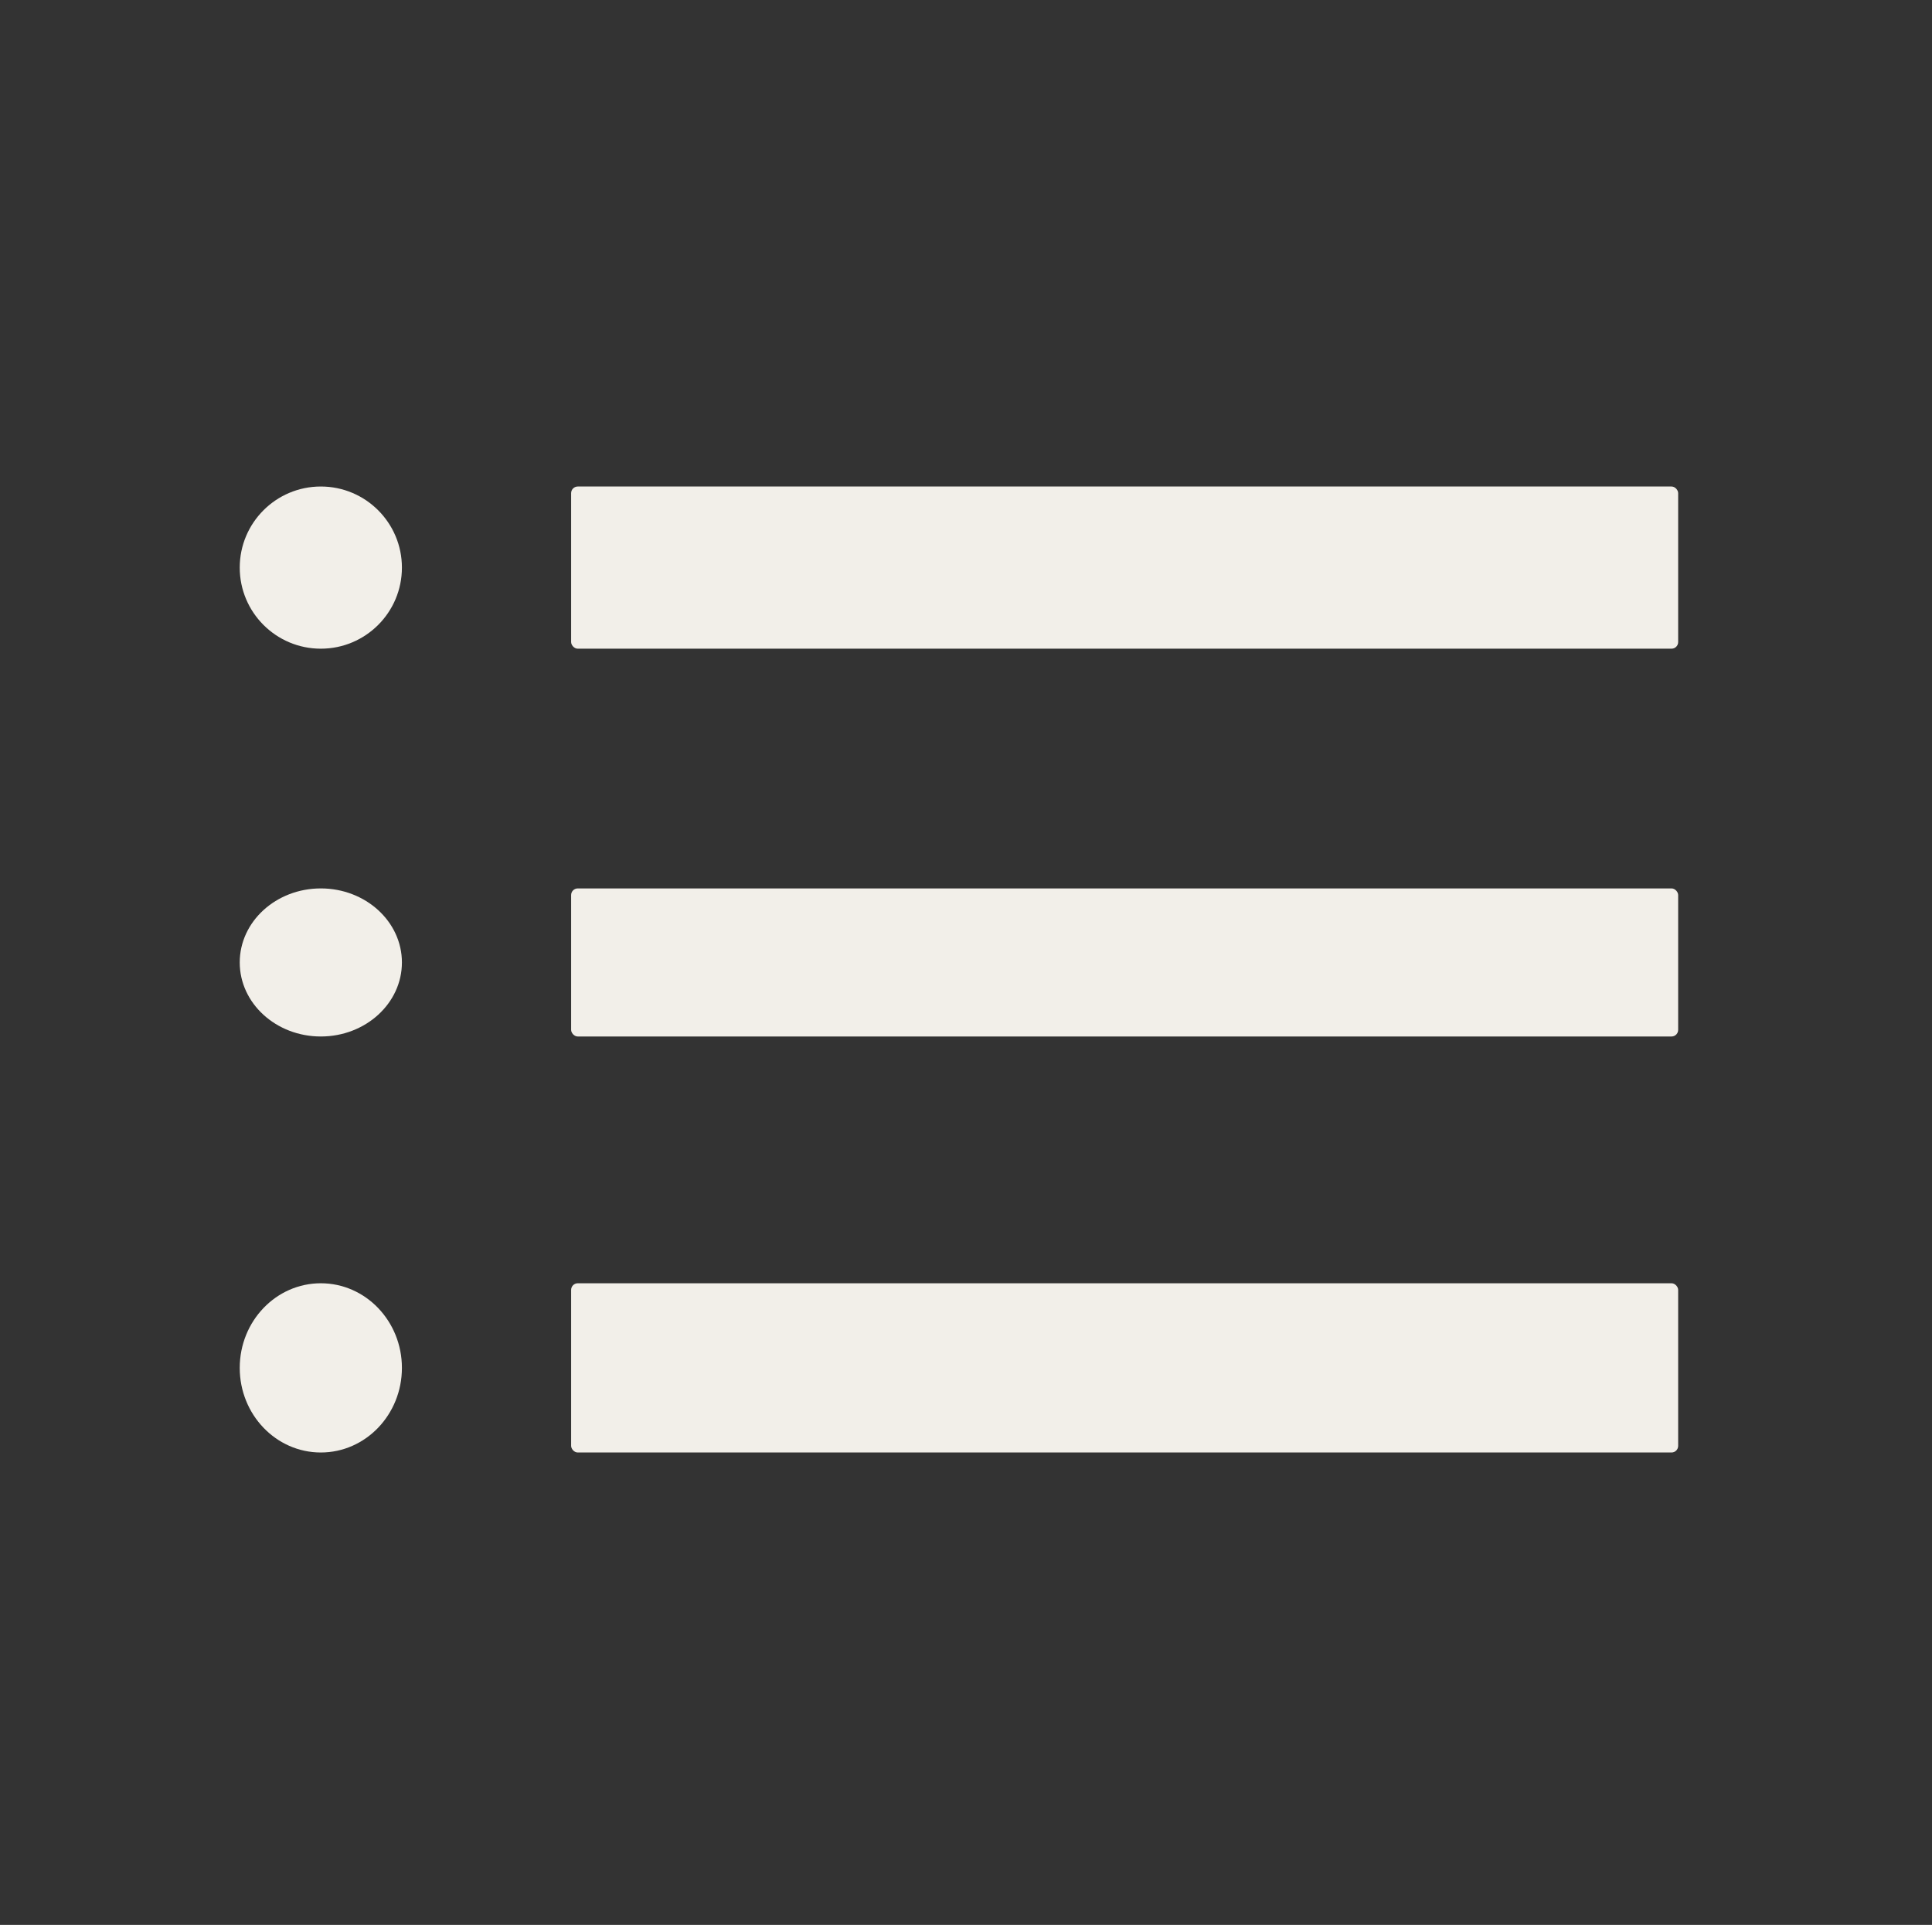 <svg xmlns="http://www.w3.org/2000/svg" width="274" height="273" viewBox="0 0 274 273">
  <rect x="0" y="0" width="274" height="273" fill="#333333" stroke="none"/>
  <g id="Layer_2" data-name="Layer 2" transform="translate(-34.469 -4)">
    <g id="list" transform="translate(34 4)">
      <rect id="Rectangle_650" data-name="Rectangle 650" width="274" height="273" transform="translate(274.469 273) rotate(180)" fill="#f2efe9" opacity="0"/>
      <circle id="Ellipse_53" data-name="Ellipse 53" cx="11.5" cy="11.5" r="11.5" transform="translate(34.469 69)" fill="#f2efe9"/>
      <ellipse id="Ellipse_54" data-name="Ellipse 54" cx="11.5" cy="10.5" rx="11.5" ry="10.5" transform="translate(34.469 126)" fill="#f2efe9"/>
      <ellipse id="Ellipse_55" data-name="Ellipse 55" cx="11.5" cy="12" rx="11.5" ry="12" transform="translate(34.469 182)" fill="#f2efe9"/>
      <rect id="Rectangle_651" data-name="Rectangle 651" width="157" height="21" rx="0.94" transform="translate(81.469 126)" fill="#f2efe9"/>
      <rect id="Rectangle_652" data-name="Rectangle 652" width="157" height="24" rx="0.94" transform="translate(81.469 182)" fill="#f2efe9"/>
      <rect id="Rectangle_653" data-name="Rectangle 653" width="157" height="23" rx="0.94" transform="translate(81.469 69)" fill="#f2efe9"/>
    </g>
  </g>
</svg>
